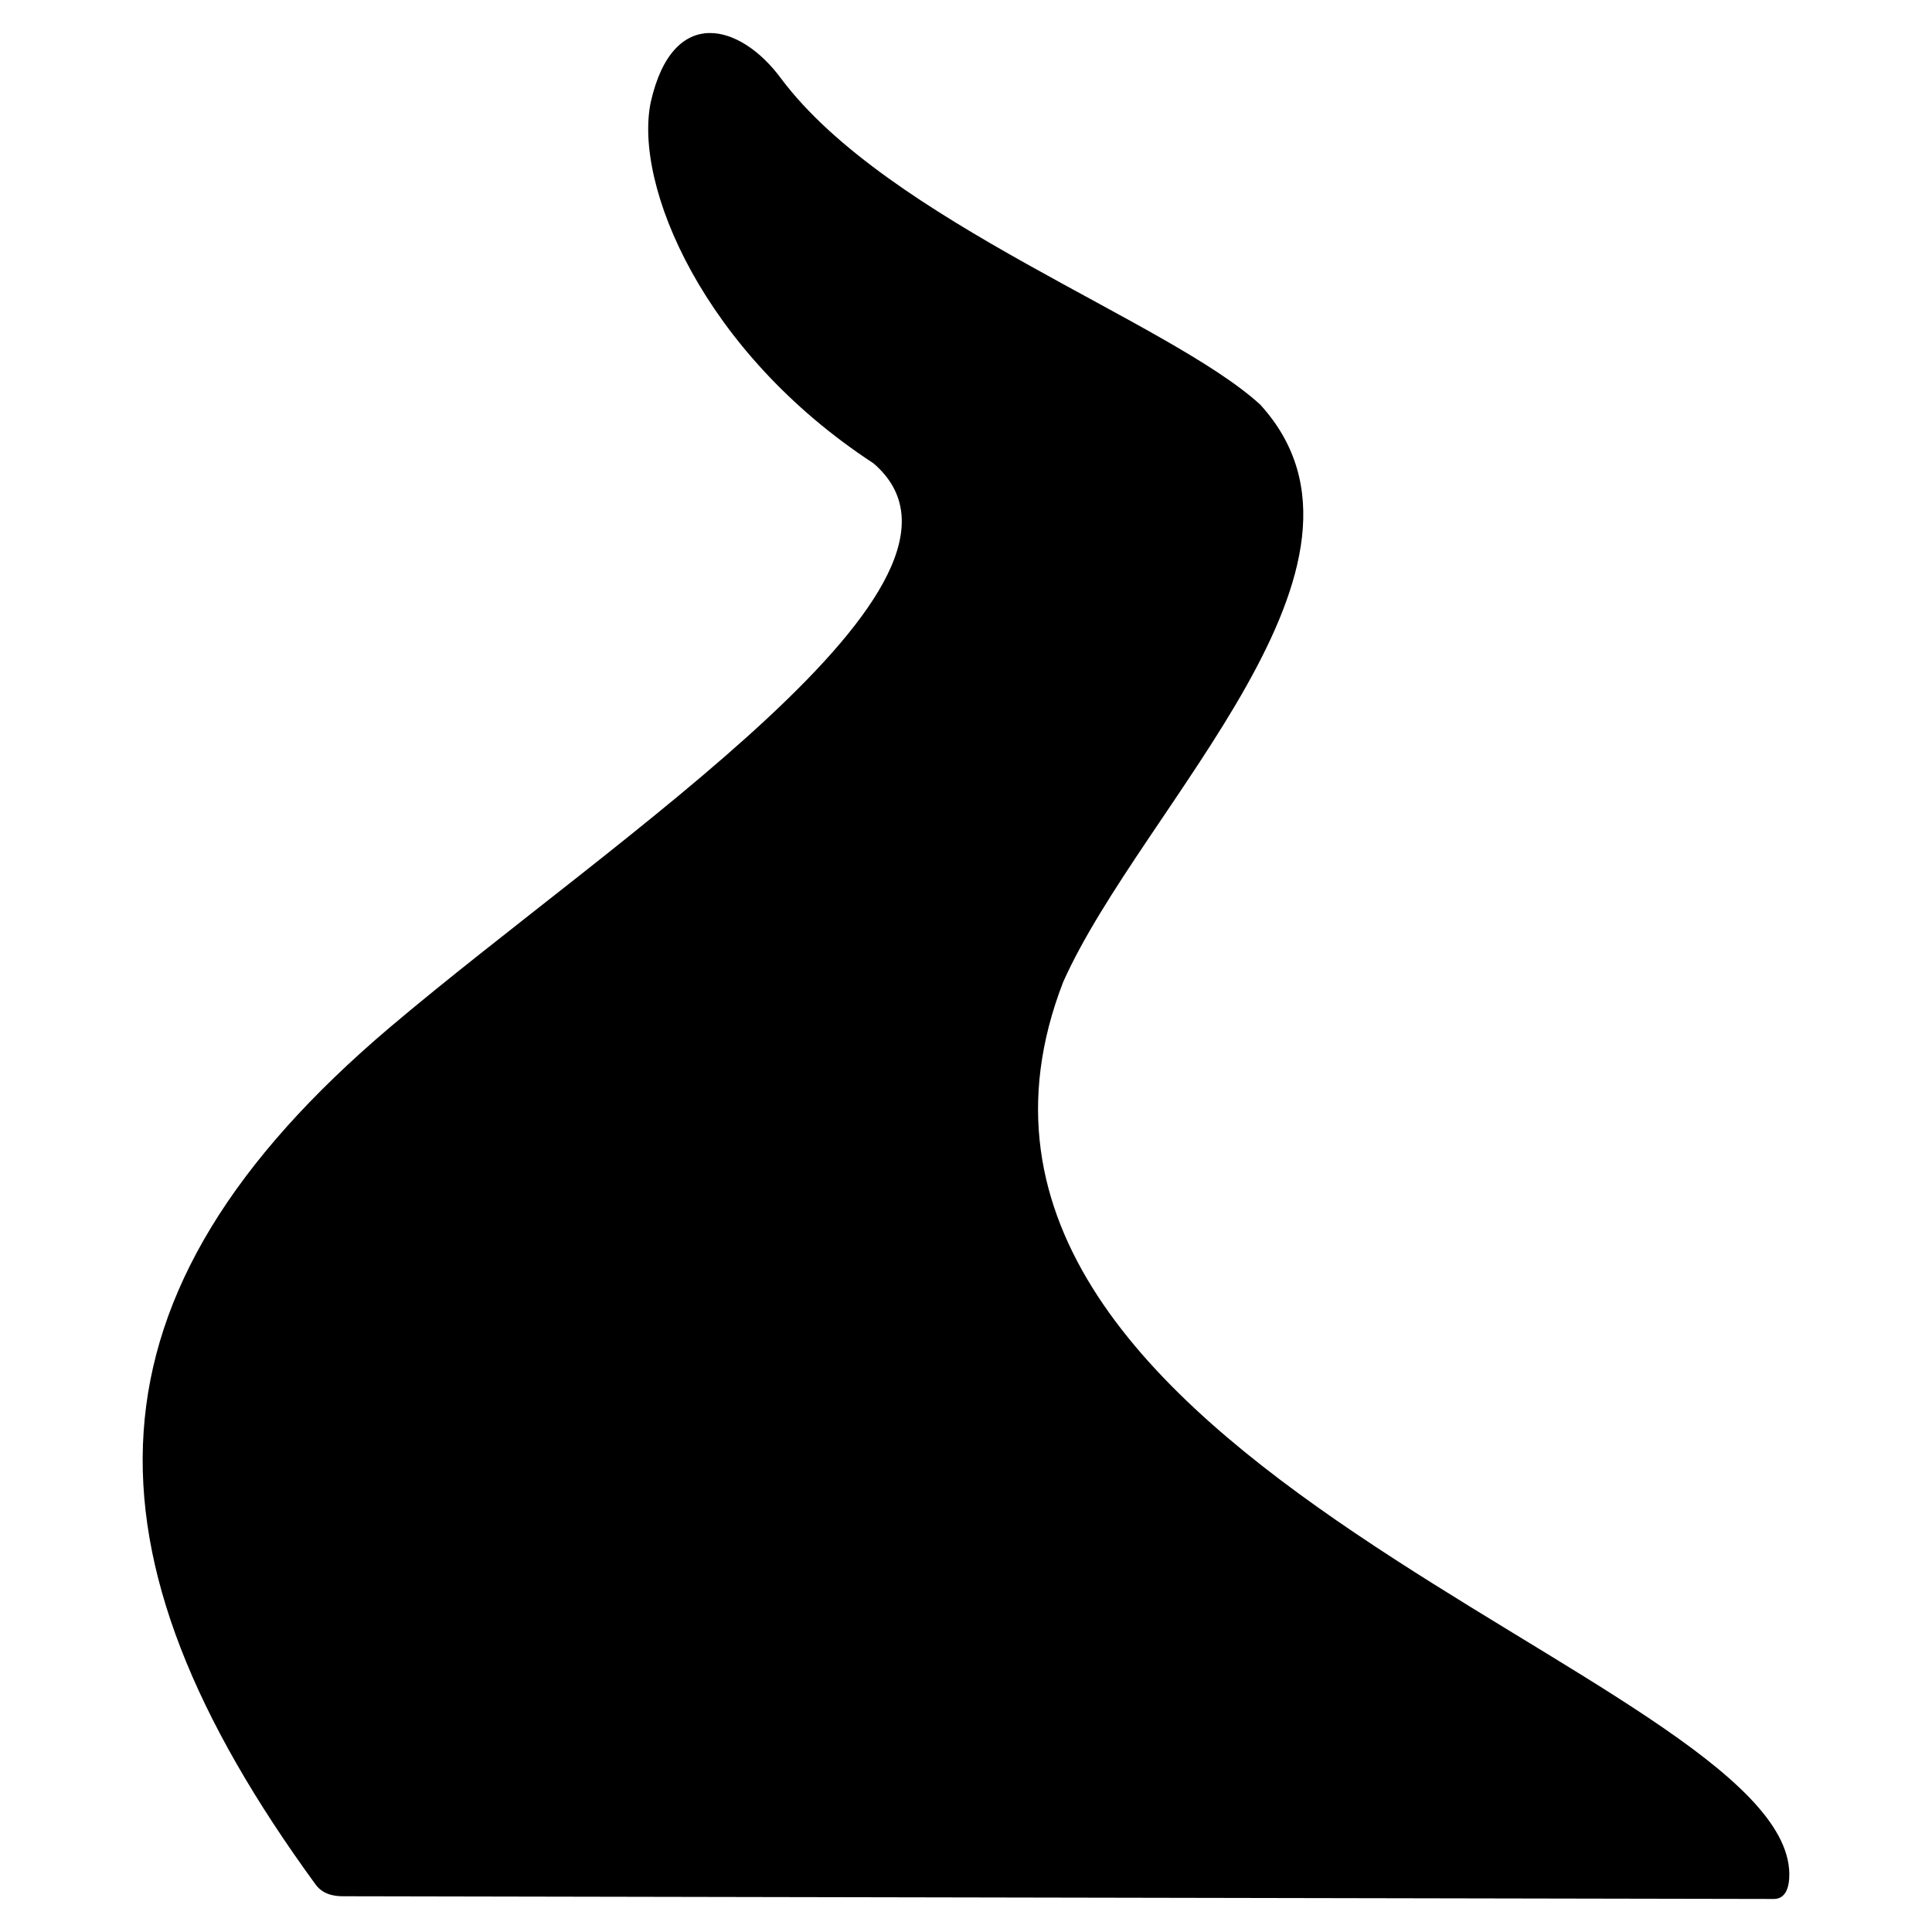 <svg
      xmlns="http://www.w3.org/2000/svg"
      width="500"
      height="500"
      version="1.1"
      viewBox="0 0 132.292 132.292"
    >
      <g>
        <path
          fill="currentColor"
          stroke="none"
          strokeLinecap="butt"
          strokeLinejoin="miter"
          strokeOpacity="1"
          strokeWidth="0.322"
          d="M44.565 6.97c-1.202 5.67 3.564 17.117 15.238 24.75 9.44 8.072-17.724 25.59-33.118 38.637C5.12 88.645 5.003 106.29 21.625 129.06c.447.593 1.133.804 1.962.784l97.895.186c.811-.013 1.051-.837 1.04-1.731-.181-13.644-62.486-28.156-49.718-61.068 5.43-12.127 23.449-28.597 13.49-39.524-6.276-5.742-25.478-12.521-32.82-22.342-2.75-3.731-7.384-5.078-8.909 1.604z"
        ></path>
      </g>
    </svg>